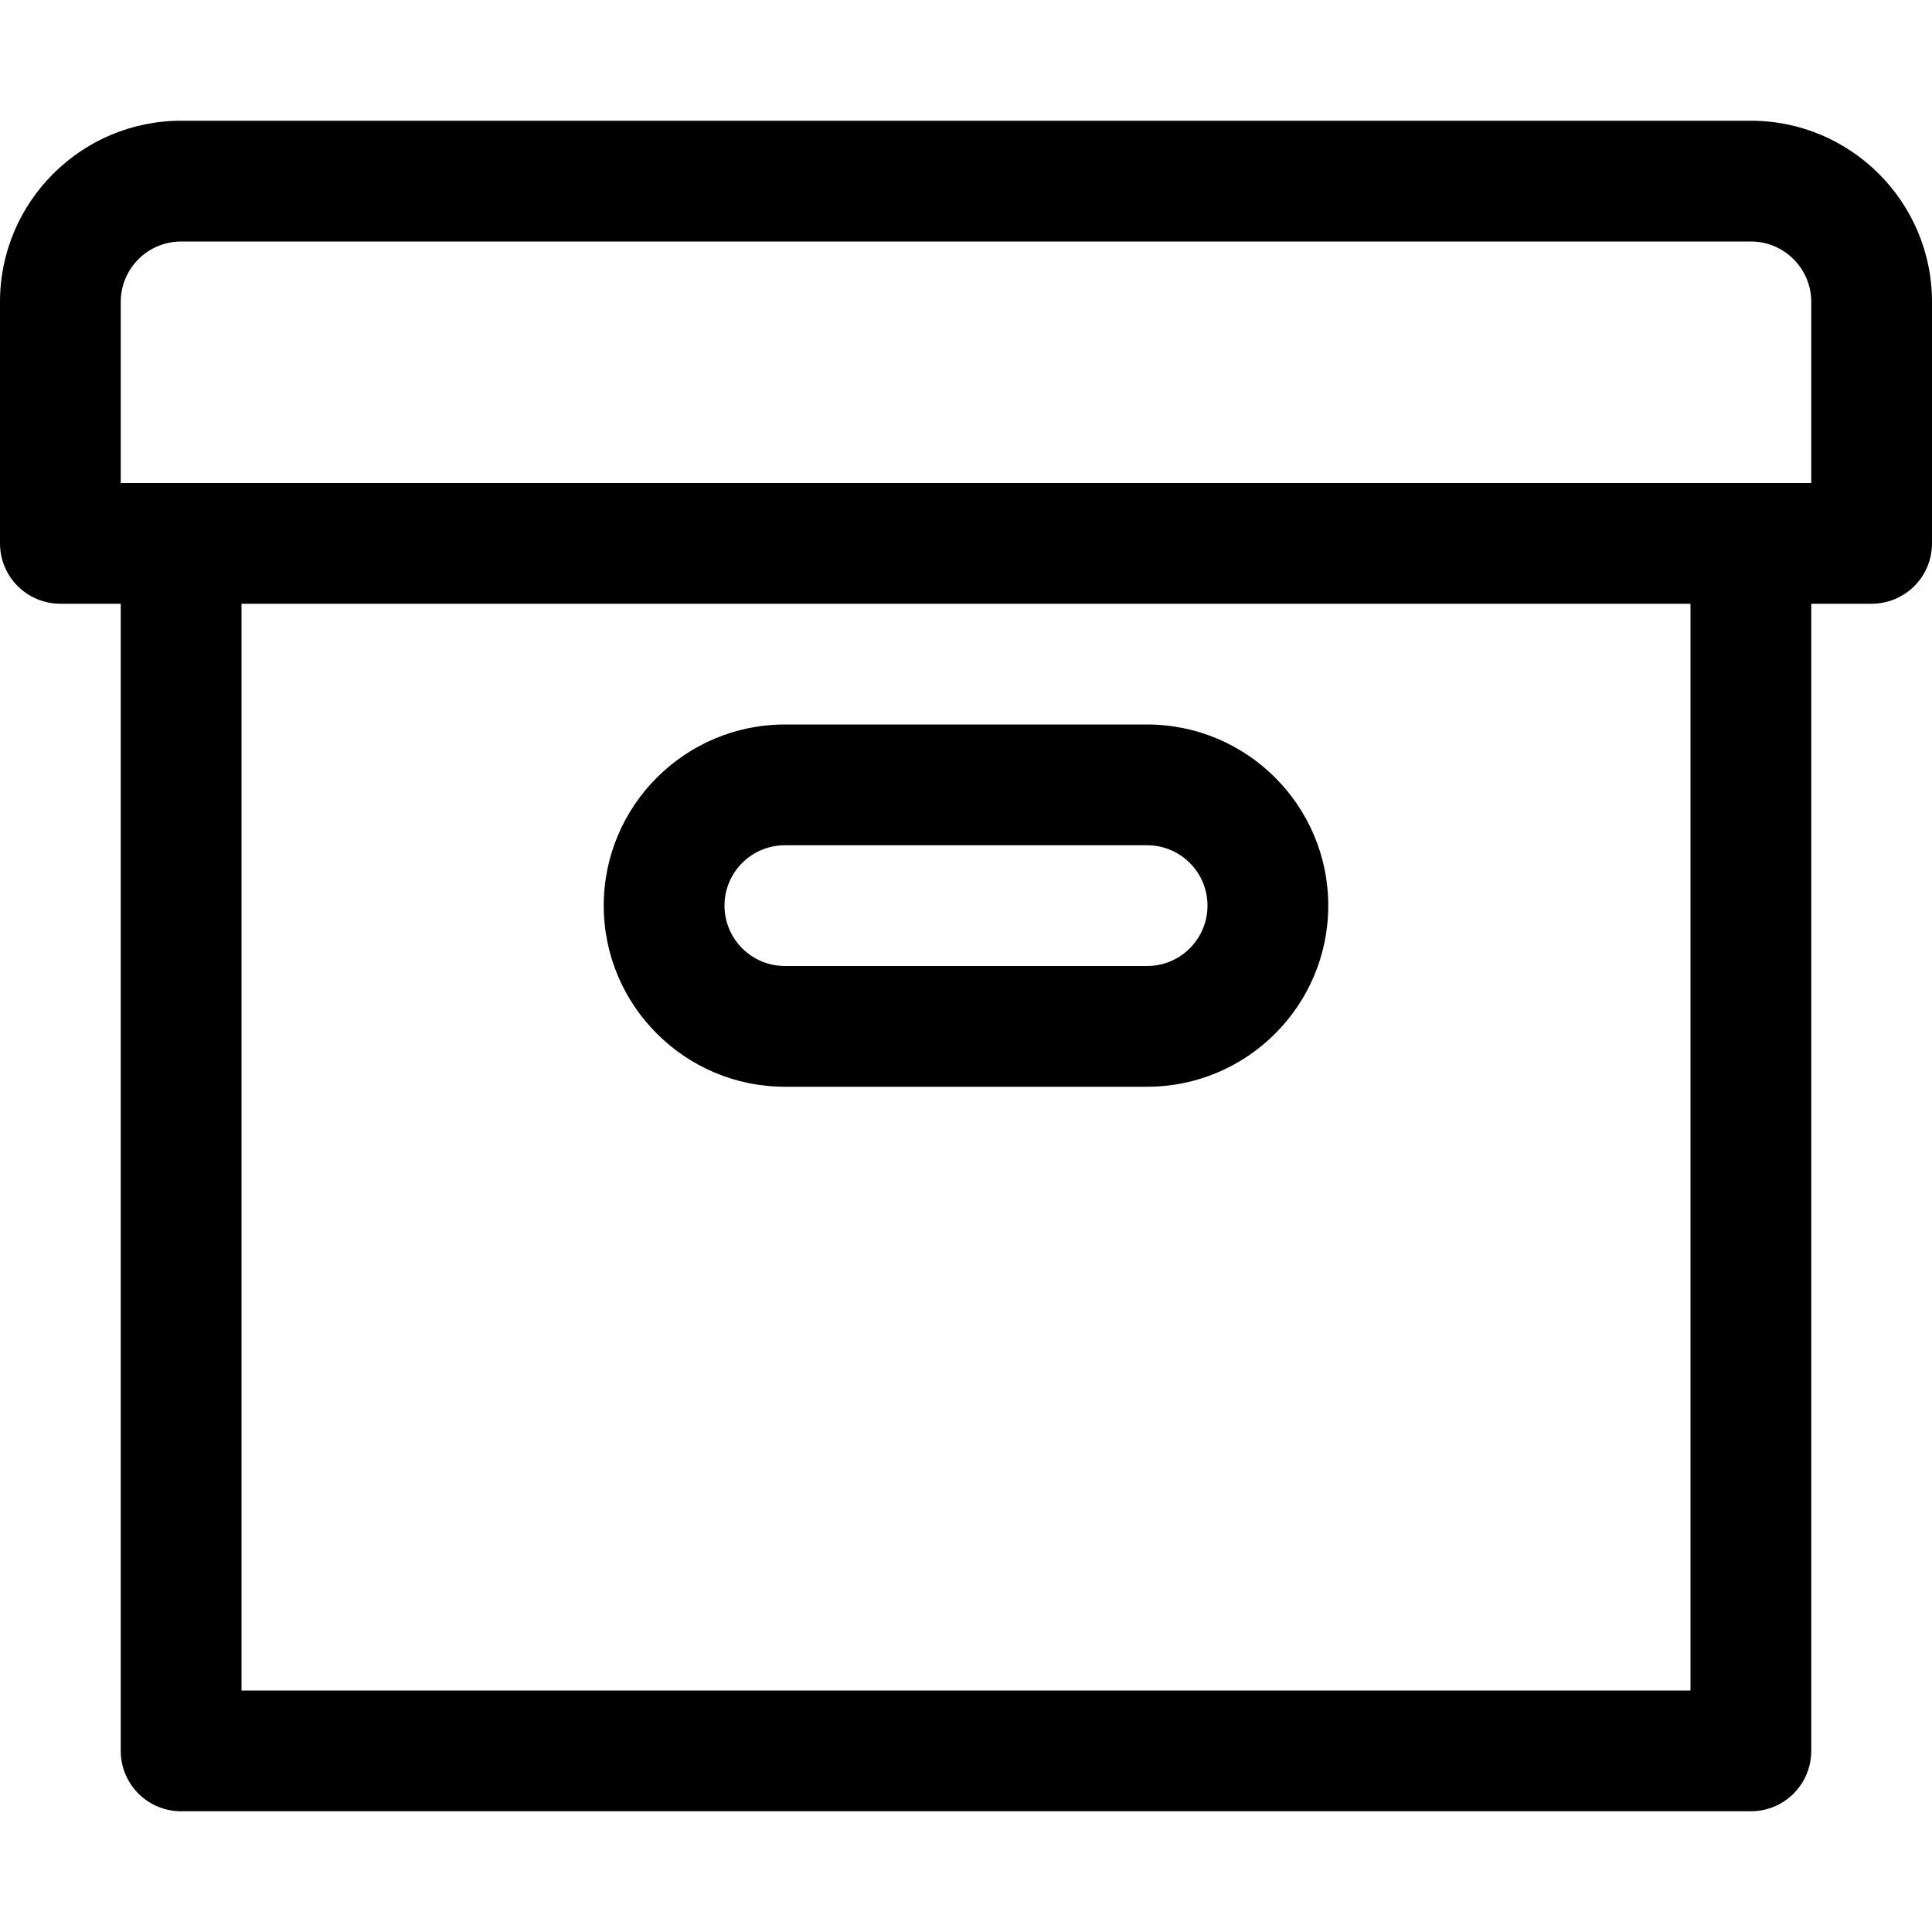 <svg width="89" height="89" viewBox="0 0 89 89" fill="none" xmlns="http://www.w3.org/2000/svg">
<path d="M80.656 5.562H8.344C3.743 5.562 0 9.305 0 13.906V25.031C0 26.569 1.244 27.812 2.781 27.812H5.562V80.656C5.562 82.194 6.806 83.438 8.344 83.438H80.656C82.194 83.438 83.438 82.194 83.438 80.656V27.812H86.219C87.756 27.812 89 26.569 89 25.031V13.906C89 9.305 85.257 5.562 80.656 5.562ZM77.875 77.875H11.125V27.812H77.875V77.875ZM83.438 22.25H80.656H8.344H5.562V13.906C5.562 12.372 6.809 11.125 8.344 11.125H80.656C82.191 11.125 83.438 12.372 83.438 13.906V22.25Z" fill="current"/>
<path d="M36.156 50.062H52.844C57.445 50.062 61.188 46.32 61.188 41.719C61.188 37.118 57.445 33.375 52.844 33.375H36.156C31.555 33.375 27.812 37.118 27.812 41.719C27.812 46.32 31.555 50.062 36.156 50.062ZM36.156 38.938H52.844C54.378 38.938 55.625 40.184 55.625 41.719C55.625 43.253 54.378 44.5 52.844 44.5H36.156C34.622 44.5 33.375 43.253 33.375 41.719C33.375 40.184 34.622 38.938 36.156 38.938Z" fill="current"/>
</svg>
